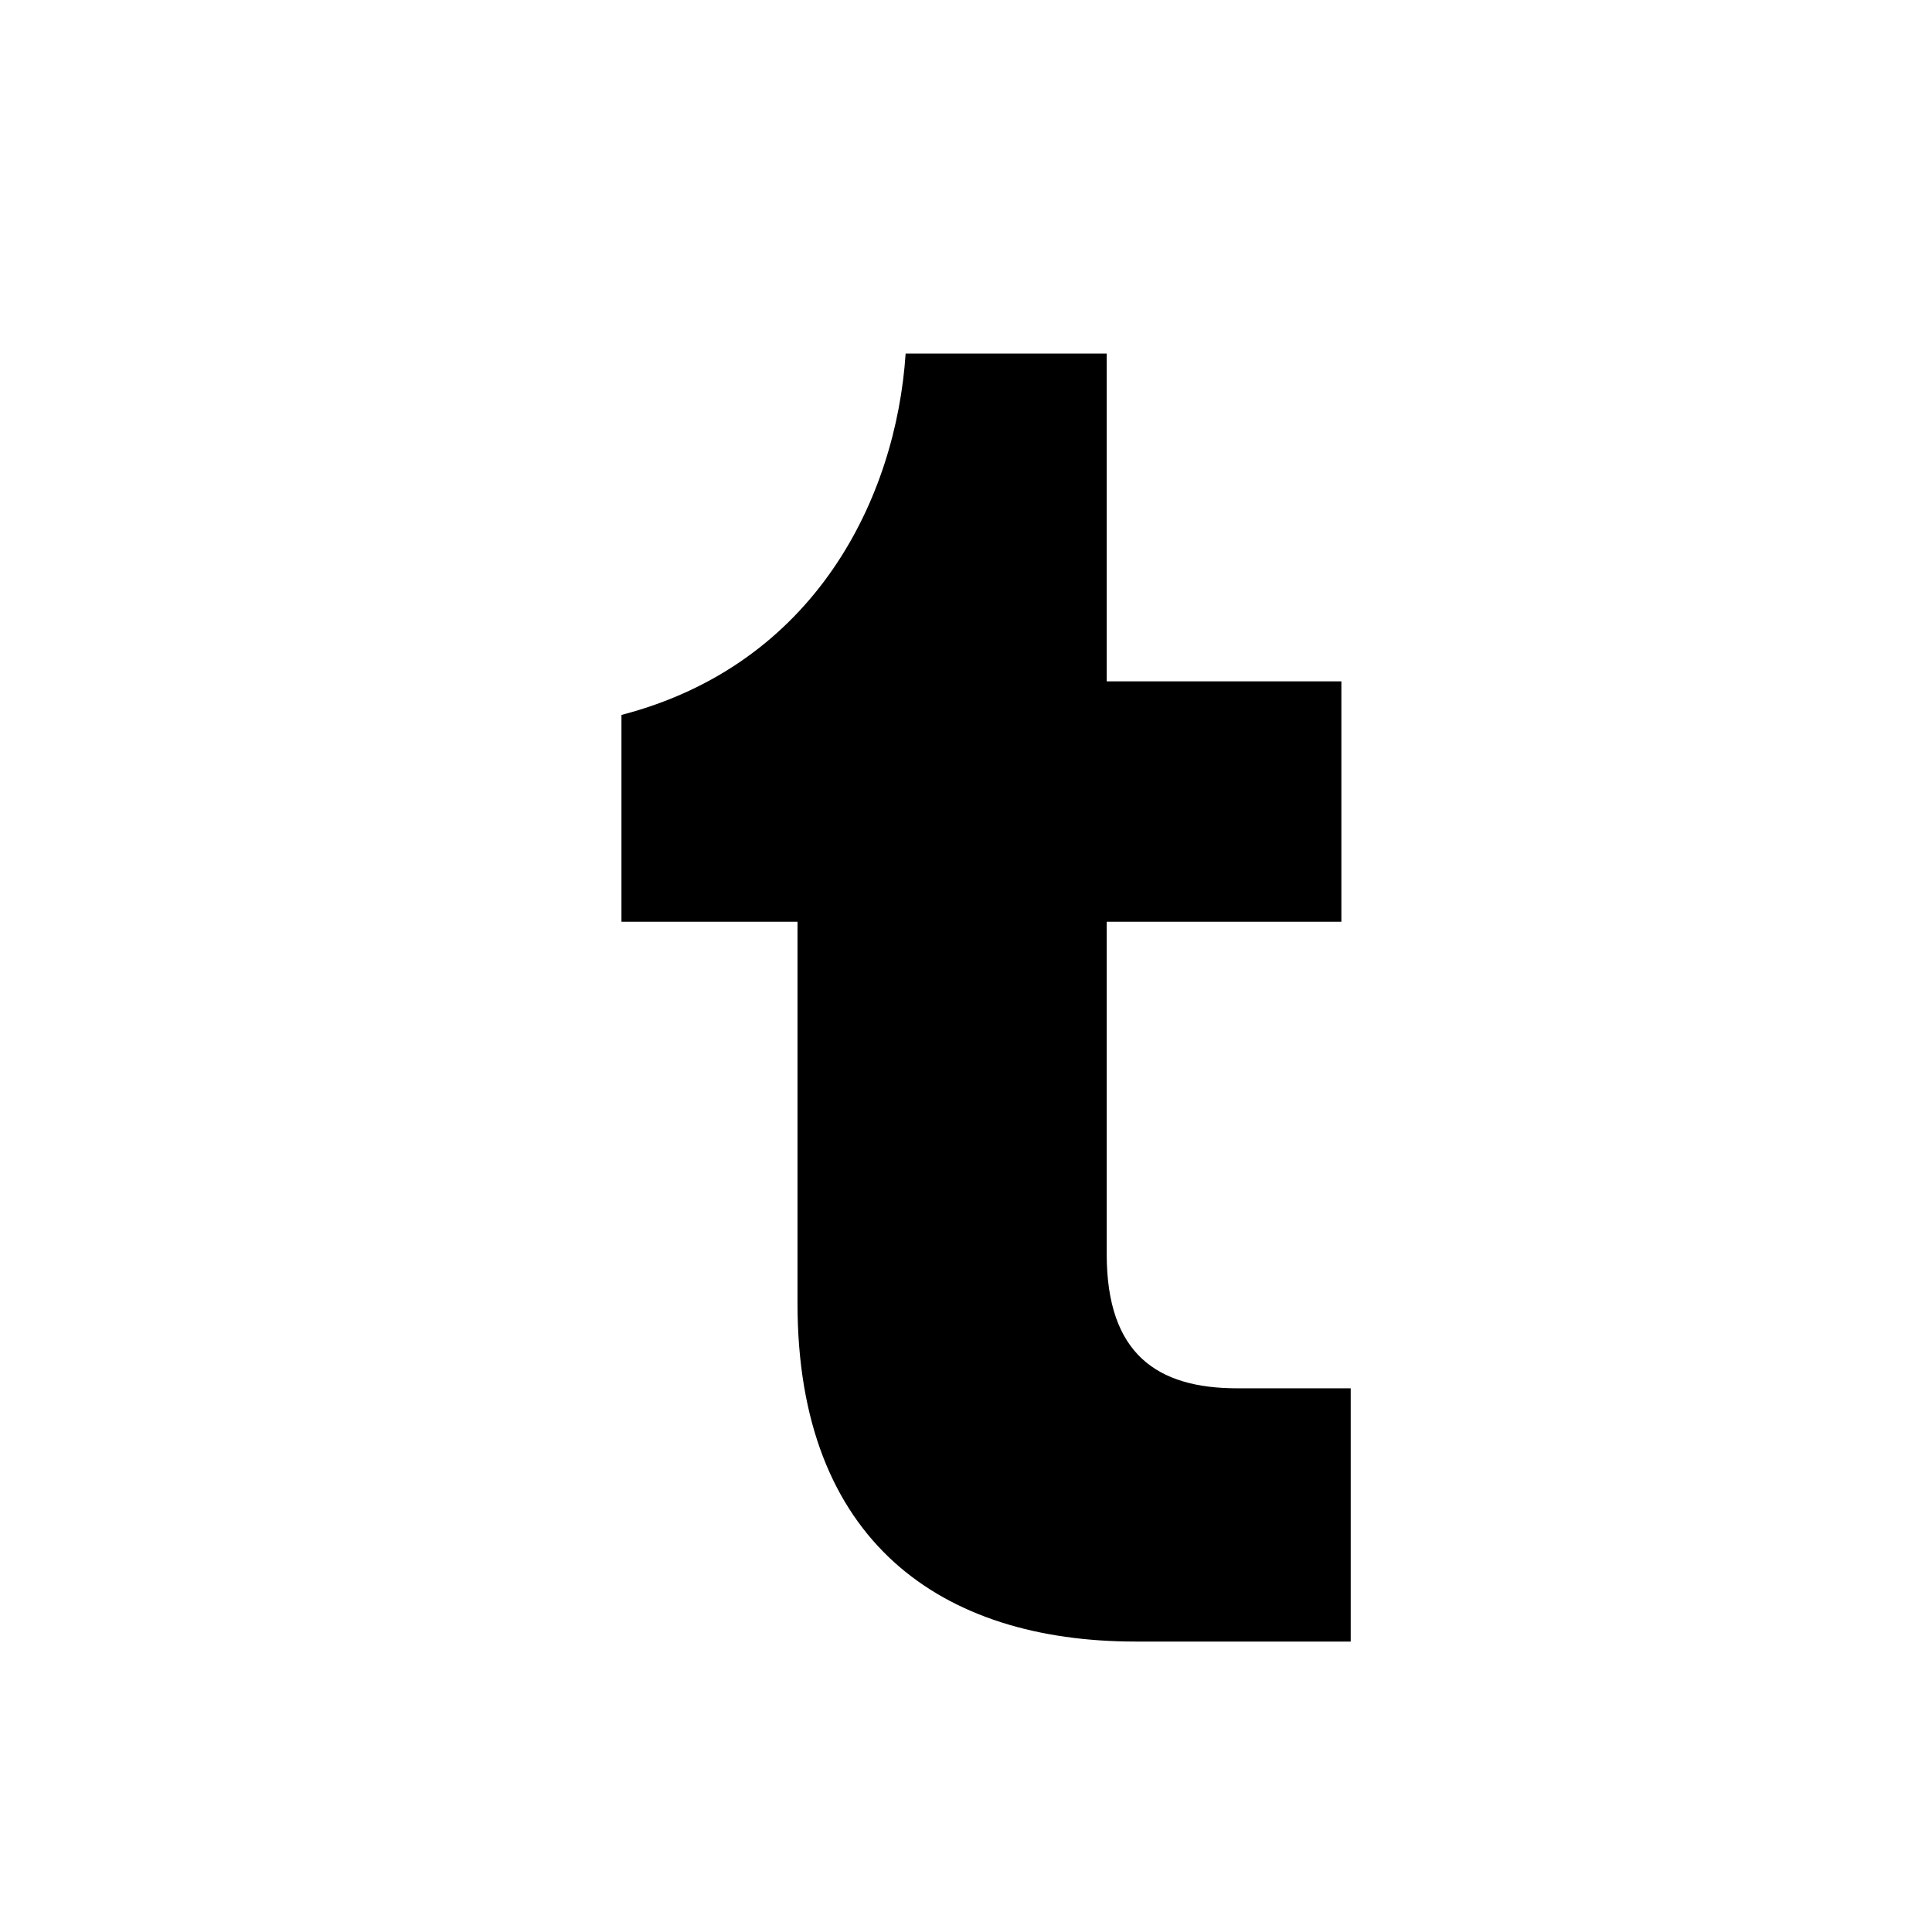 <?xml version="1.0" encoding="UTF-8"?>
<svg width="24px" height="24px" viewBox="0 0 24 24" version="1.1" xmlns="http://www.w3.org/2000/svg" xmlns:xlink="http://www.w3.org/1999/xlink">
    <title>Tumblr</title>
    <g id="Tumblr" stroke="none" stroke-width="1" fill="none" fill-rule="evenodd">
        <path d="M14.106,20.392 C11.7,20.392 9.907,19.154 9.907,16.193 L9.907,11.45 L7.72,11.45 L7.72,8.881 C10.127,8.256 11.132,6.185 11.25,4.392 L13.748,4.392 L13.748,8.464 L16.663,8.464 L16.663,11.45 L13.748,11.45 L13.748,15.58 C13.748,16.818 14.373,17.246 15.368,17.246 L16.779,17.246 L16.779,20.392 L14.106,20.392" id="Fill-40" fill="#000000"></path>
    </g>
</svg>